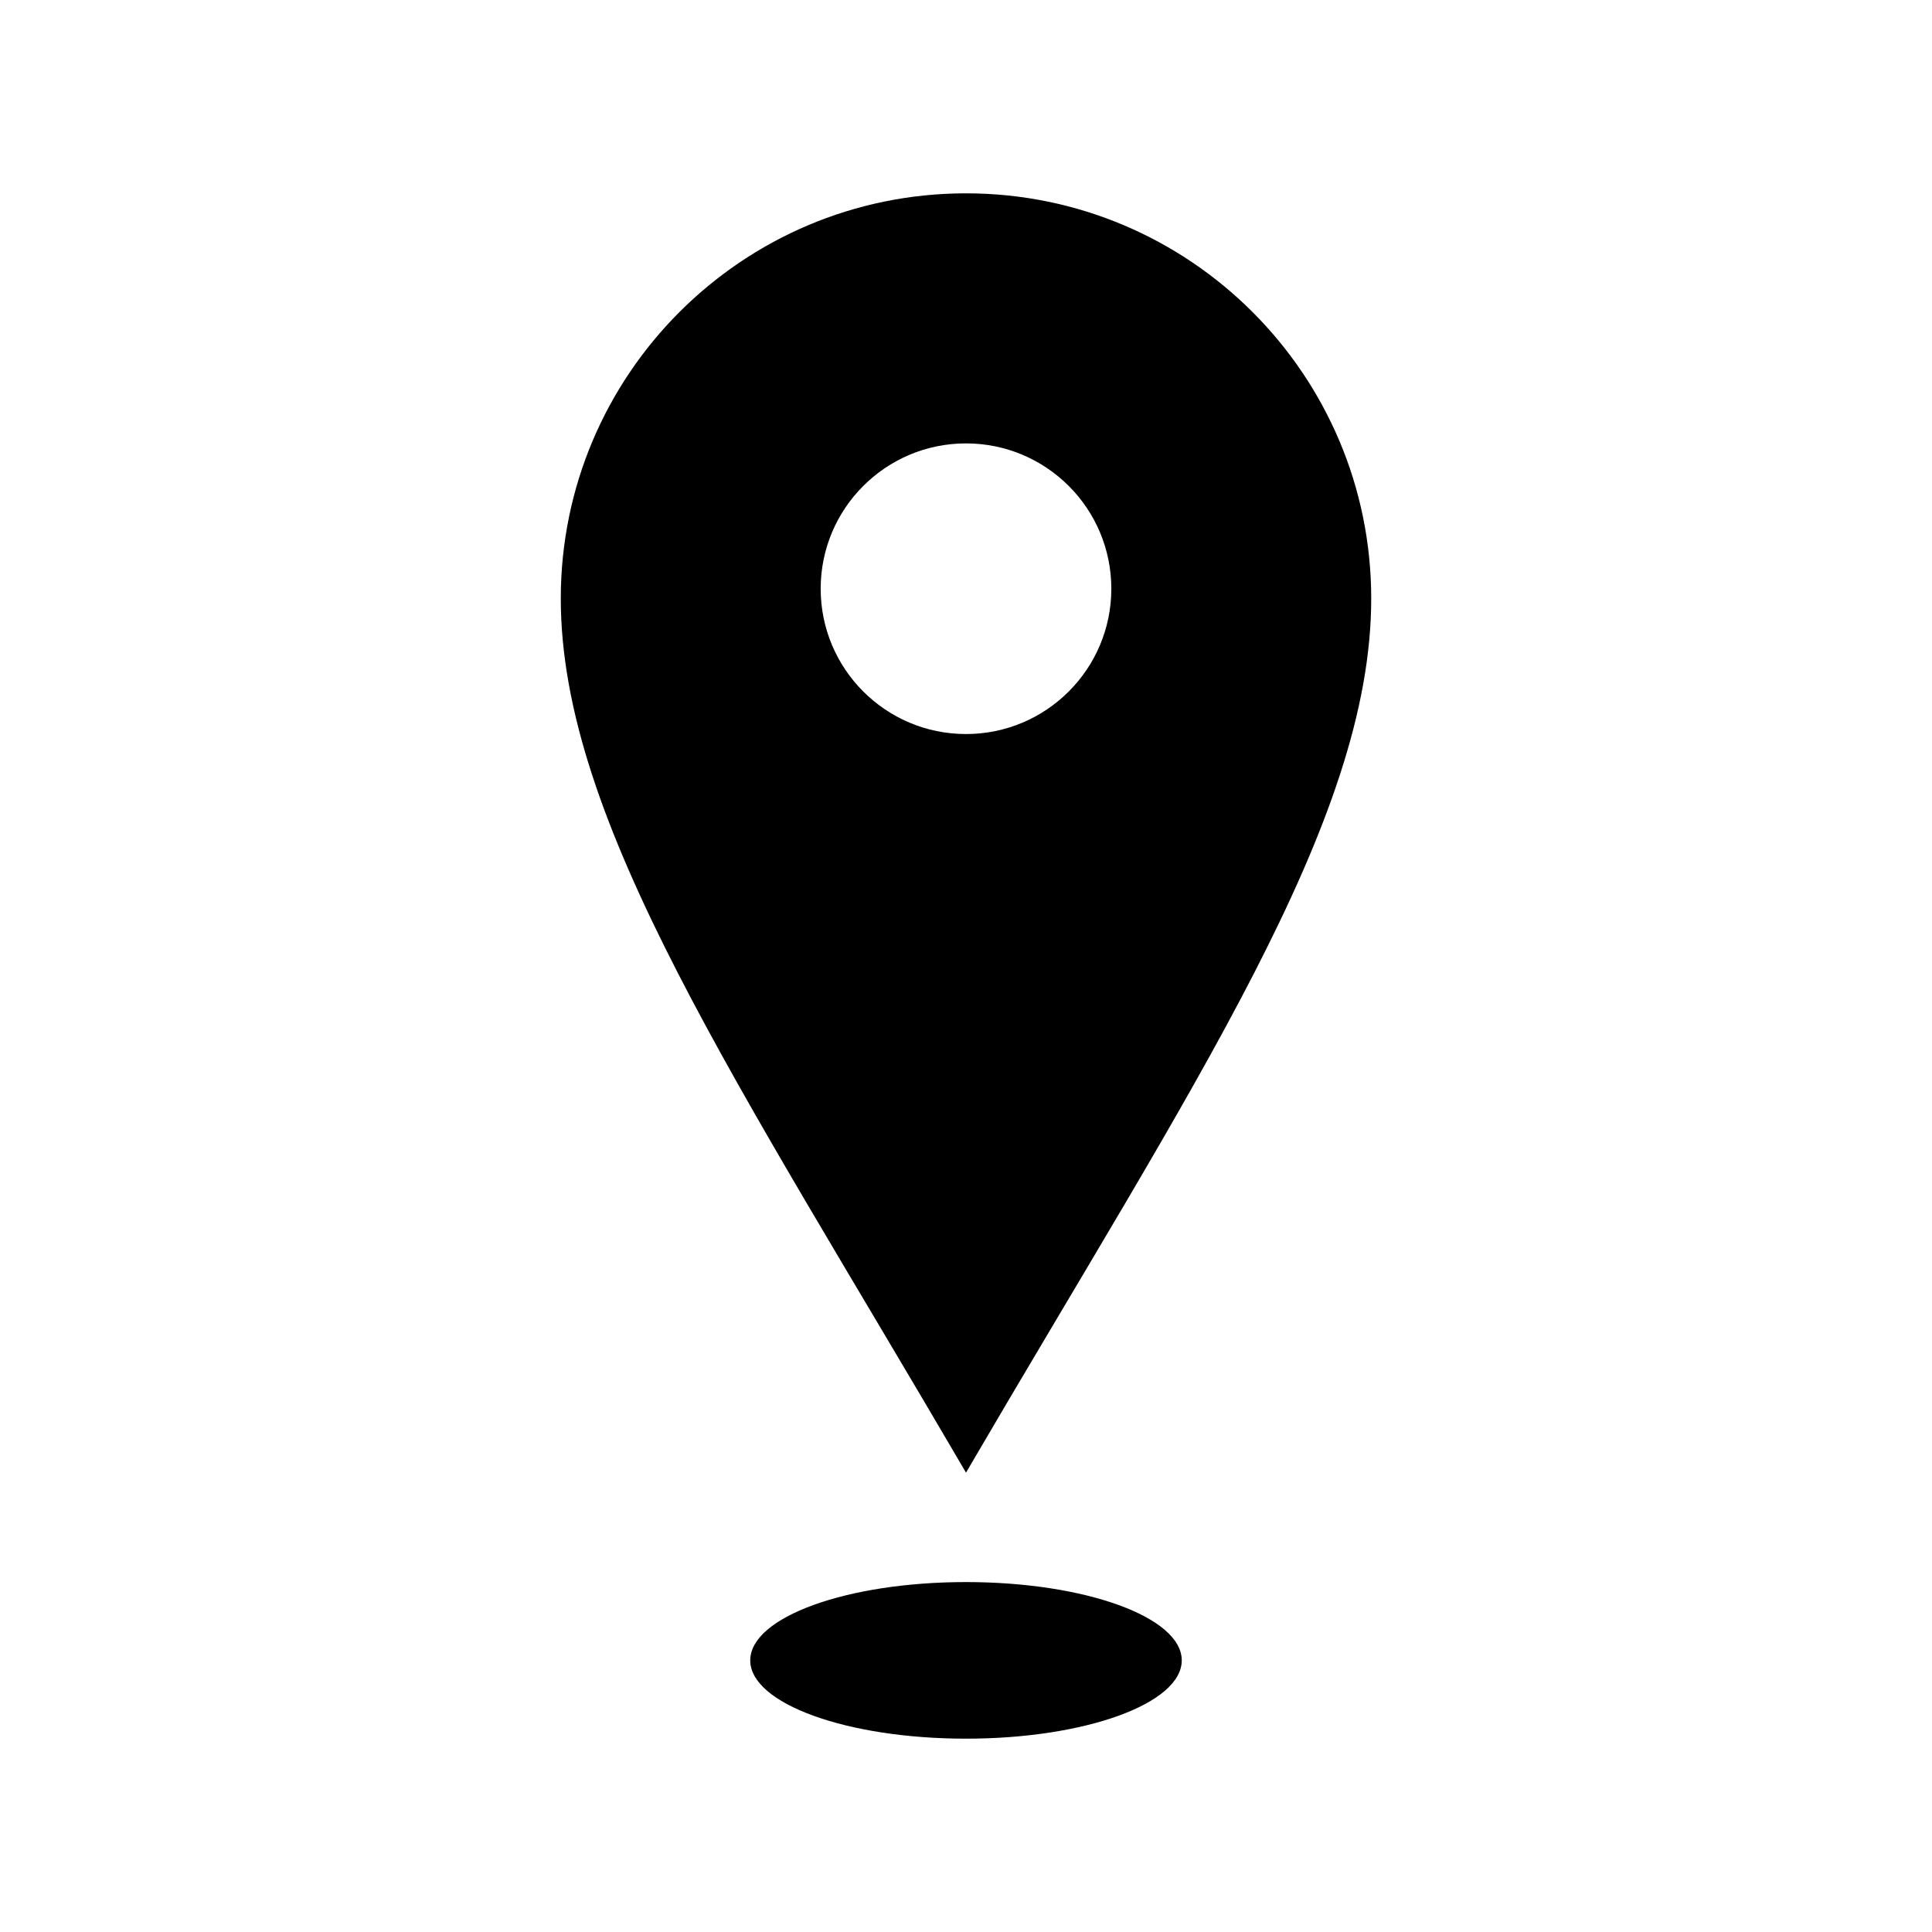 <svg version="1.1" xmlns="http://www.w3.org/2000/svg" xmlns:xlink="http://www.w3.org/1999/xlink" x="0px" y="0px" viewBox="0 0 512 512" enable-background="new 0 0 512 512" xml:space="preserve"> <path id="location-15-icon" d="M256,51.235c-59.307,0-107.387,48.08-107.387,107.389c0,59.307,46.998,128.232,107.387,231.641
c60.389-103.408,107.387-172.334,107.387-231.641C363.387,99.315,315.309,51.235,256,51.235z M256,194.528
c-21.27,0-38.511-17.242-38.511-38.512c0-21.268,17.241-38.51,38.511-38.51s38.512,17.242,38.512,38.51
C294.512,177.286,277.27,194.528,256,194.528z M313.177,440.015c0,11.459-25.599,20.75-57.178,20.75s-57.178-9.291-57.178-20.75
c0-11.461,25.599-20.75,57.178-20.75S313.177,428.554,313.177,440.015z"></path> </svg>
